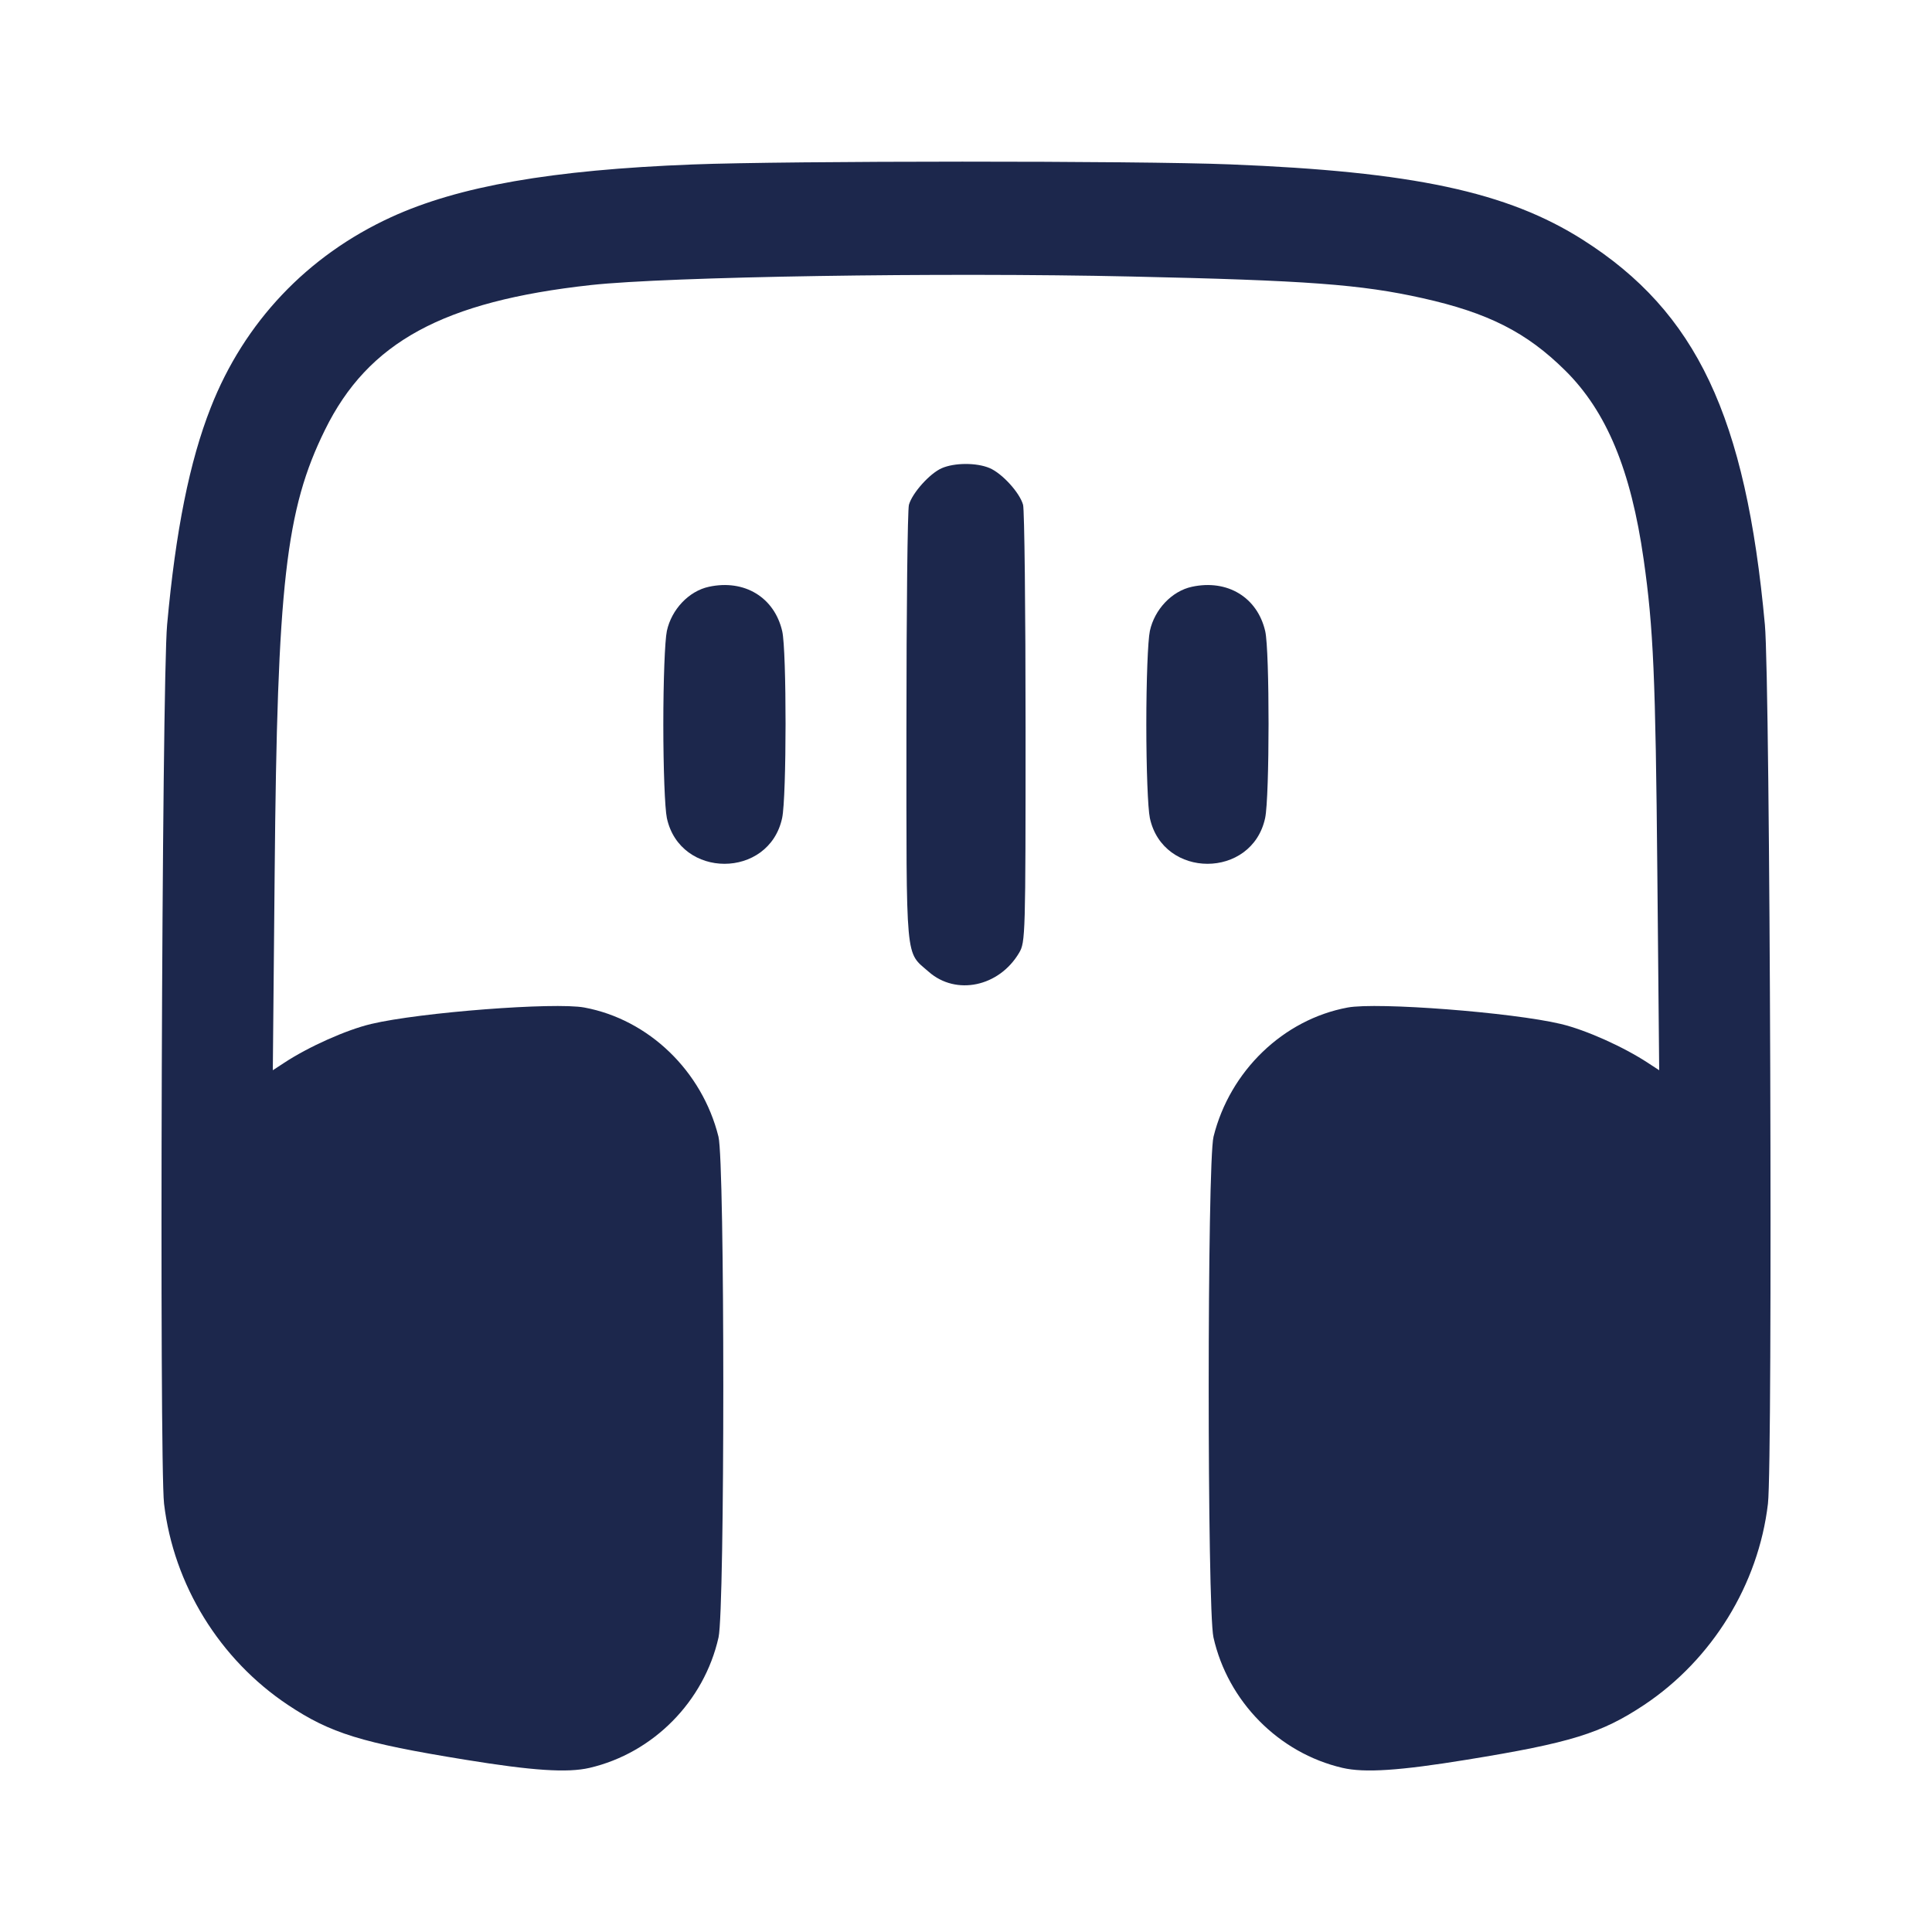 <svg width="24" height="24" viewBox="0 0 24 24" fill="none" xmlns="http://www.w3.org/2000/svg"><path d="M8.604 2.043 C 6.851 2.111,5.697 2.313,4.858 2.698 C 3.817 3.176,3.034 4.002,2.618 5.063 C 2.355 5.731,2.182 6.592,2.076 7.760 C 2.010 8.472,1.978 18.162,2.038 18.680 C 2.157 19.686,2.728 20.614,3.578 21.180 C 4.107 21.532,4.492 21.651,5.780 21.860 C 6.615 21.996,7.049 22.025,7.324 21.961 C 8.114 21.777,8.747 21.137,8.926 20.340 C 9.005 19.987,9.005 14.440,8.925 14.120 C 8.722 13.304,8.059 12.665,7.260 12.516 C 6.892 12.447,5.216 12.576,4.611 12.720 C 4.303 12.793,3.832 13.003,3.525 13.206 L 3.389 13.295 3.412 10.837 C 3.444 7.257,3.549 6.330,4.037 5.340 C 4.573 4.250,5.505 3.743,7.340 3.541 C 8.303 3.436,11.682 3.382,14.050 3.435 C 16.235 3.483,16.908 3.533,17.672 3.704 C 18.487 3.886,18.964 4.128,19.443 4.602 C 19.957 5.110,20.260 5.839,20.418 6.949 C 20.539 7.796,20.566 8.414,20.588 10.837 L 20.611 13.295 20.475 13.206 C 20.167 13.003,19.697 12.793,19.389 12.720 C 18.784 12.576,17.108 12.447,16.740 12.516 C 15.941 12.665,15.278 13.304,15.075 14.120 C 14.995 14.440,14.995 19.987,15.074 20.340 C 15.253 21.137,15.886 21.777,16.676 21.961 C 16.951 22.025,17.385 21.996,18.220 21.860 C 19.509 21.651,19.893 21.532,20.424 21.179 C 21.269 20.616,21.844 19.683,21.962 18.680 C 22.023 18.162,21.990 8.472,21.924 7.760 C 21.687 5.171,21.075 3.877,19.664 2.980 C 18.725 2.383,17.550 2.132,15.280 2.042 C 14.131 1.996,9.788 1.997,8.604 2.043 M11.699 5.816 C 11.550 5.881,11.332 6.124,11.291 6.271 C 11.274 6.331,11.260 7.577,11.260 9.040 C 11.260 12.002,11.243 11.814,11.537 12.072 C 11.877 12.371,12.411 12.258,12.660 11.836 C 12.738 11.704,12.740 11.628,12.740 9.040 C 12.740 7.577,12.726 6.331,12.709 6.271 C 12.667 6.119,12.447 5.879,12.292 5.814 C 12.130 5.746,11.857 5.747,11.699 5.816 M8.807 7.289 C 8.558 7.342,8.342 7.570,8.284 7.838 C 8.259 7.956,8.240 8.453,8.240 9.000 C 8.240 9.547,8.259 10.044,8.284 10.162 C 8.447 10.920,9.553 10.920,9.716 10.162 C 9.772 9.901,9.773 8.083,9.717 7.841 C 9.620 7.420,9.247 7.194,8.807 7.289 M14.807 7.289 C 14.558 7.342,14.342 7.570,14.284 7.838 C 14.259 7.956,14.240 8.453,14.240 9.000 C 14.240 9.547,14.259 10.044,14.284 10.162 C 14.447 10.920,15.553 10.920,15.716 10.162 C 15.772 9.901,15.773 8.083,15.717 7.841 C 15.620 7.420,15.247 7.194,14.807 7.289 " fill="#1C274C" stroke="none" fill-rule="evenodd"></path></svg>
